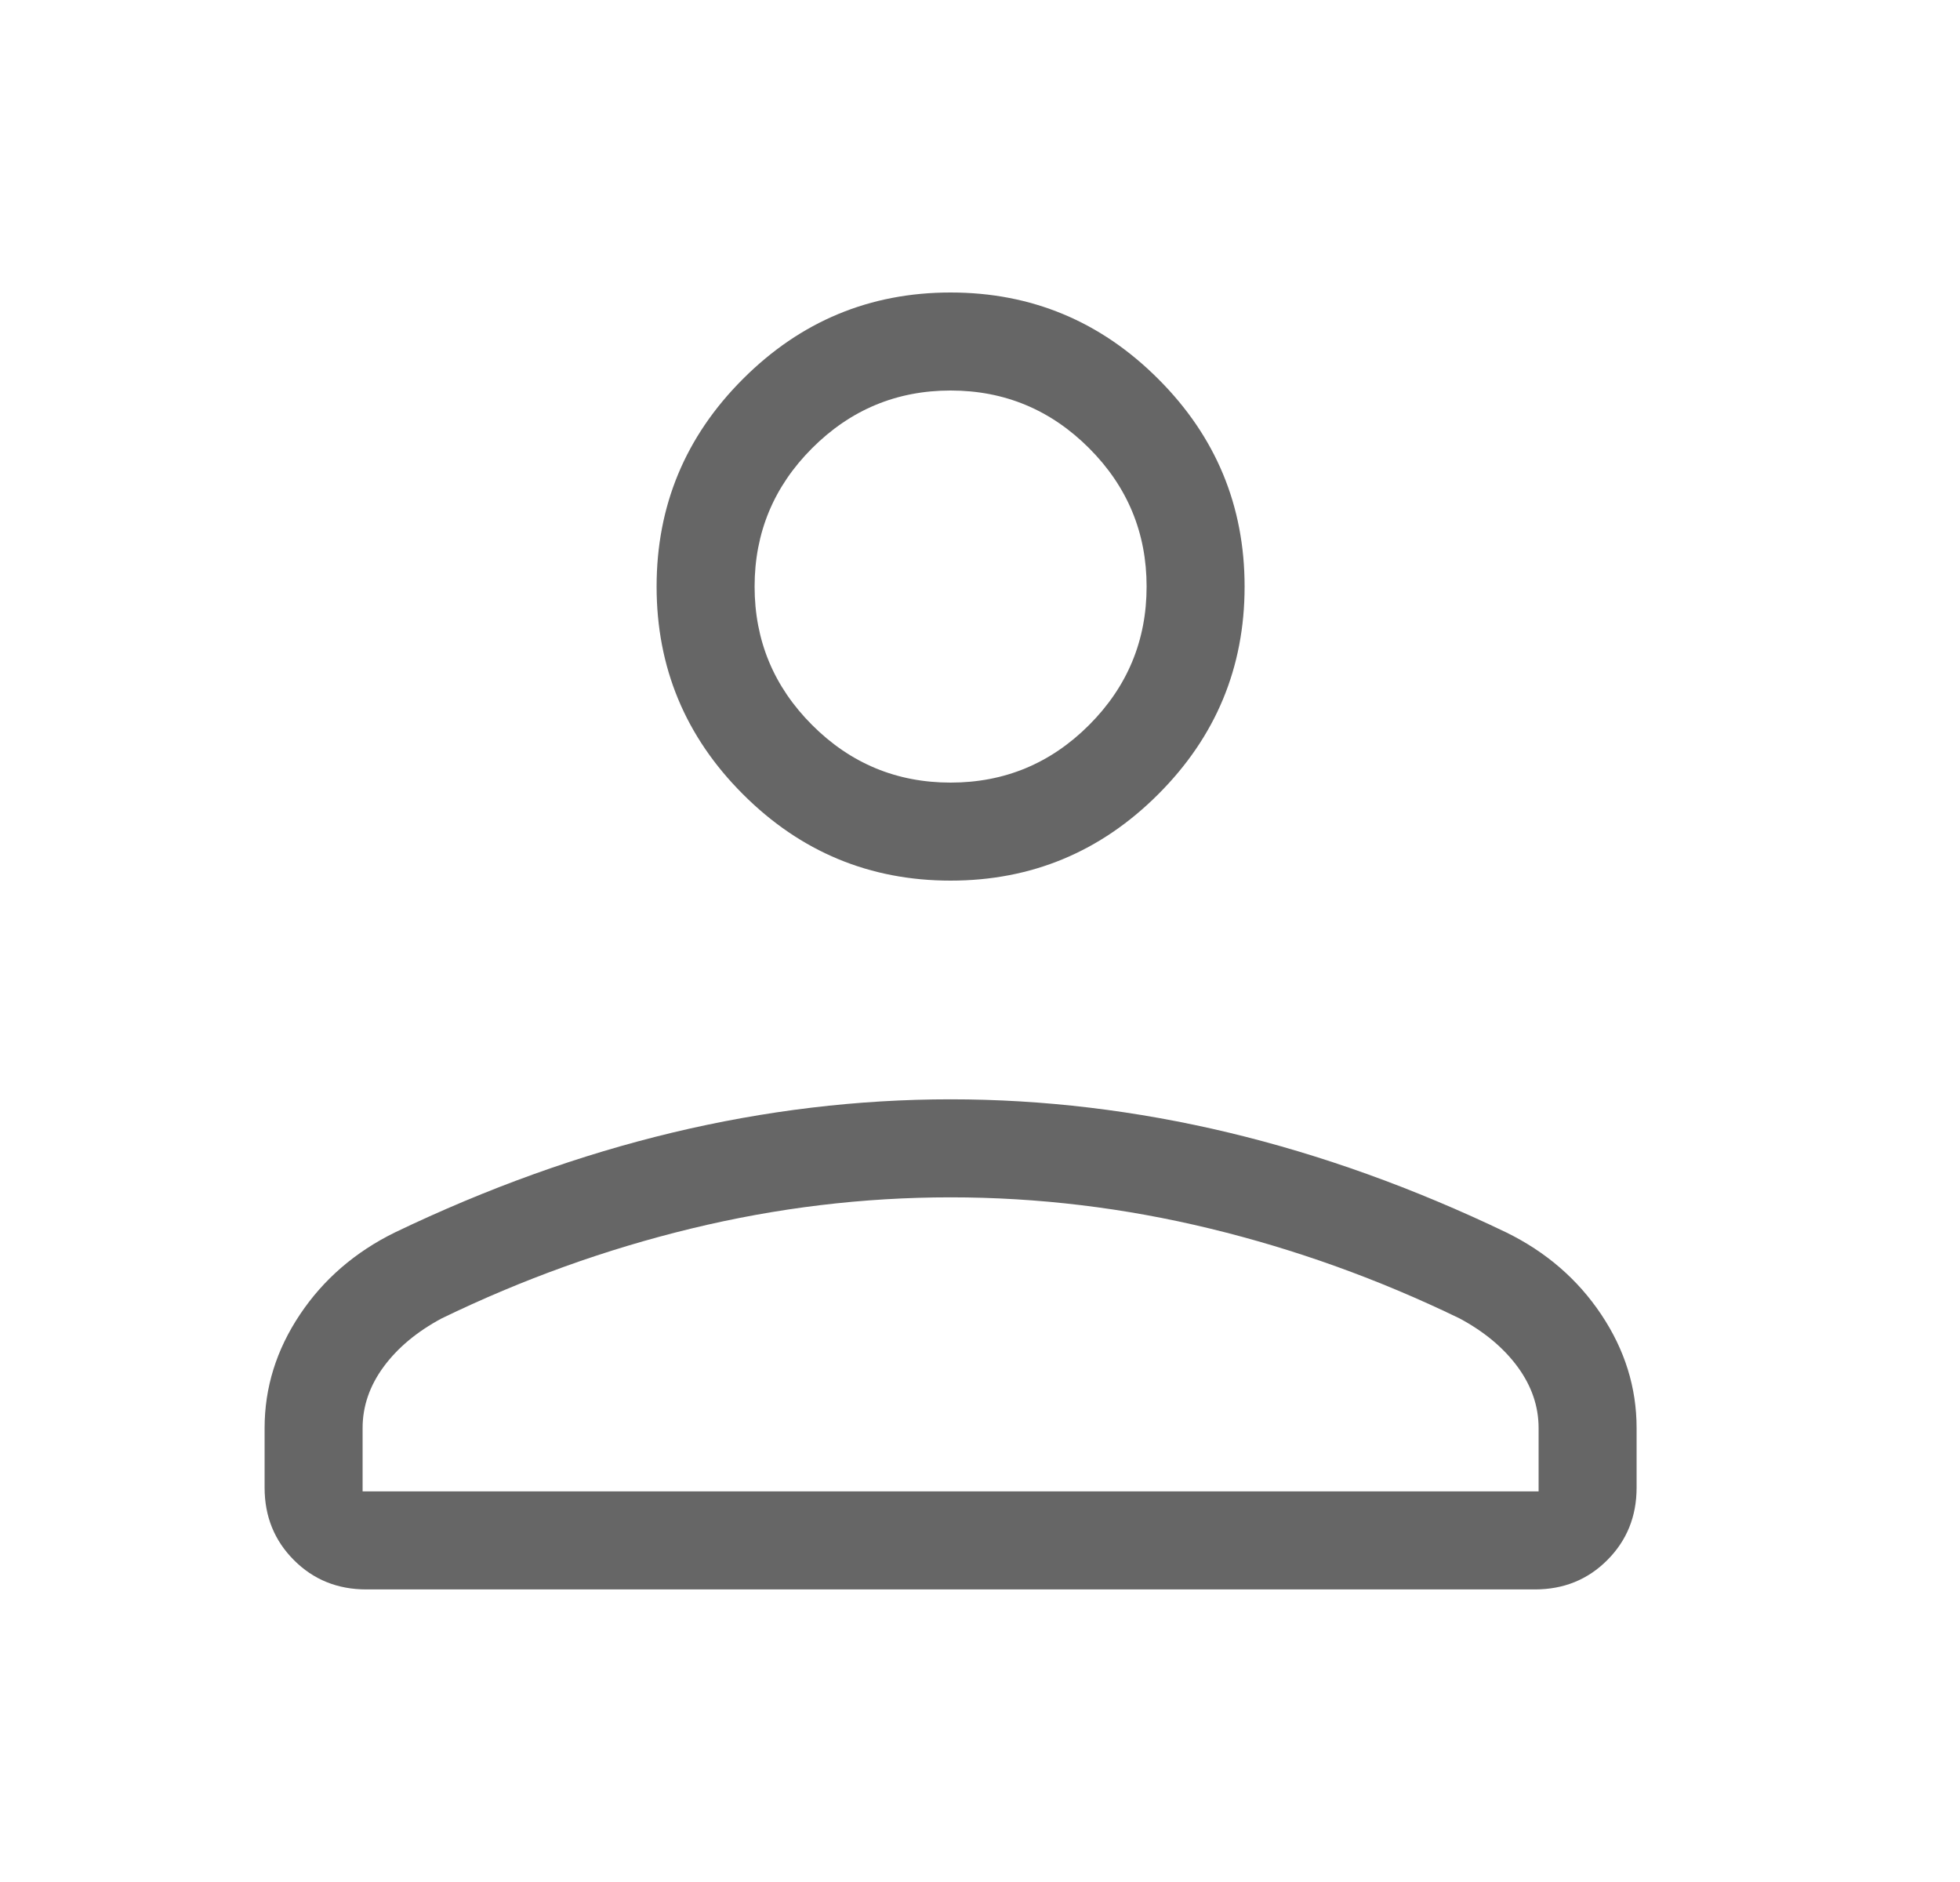 <svg width="25" height="24" viewBox="0 0 25 24" fill="none" xmlns="http://www.w3.org/2000/svg">
<path d="M12.125 11.23C11.094 11.23 10.211 10.863 9.477 10.129C8.742 9.395 8.375 8.512 8.375 7.48C8.375 6.449 8.742 5.566 9.477 4.832C10.211 4.098 11.094 3.73 12.125 3.73C13.156 3.73 14.039 4.098 14.773 4.832C15.508 5.566 15.875 6.449 15.875 7.48C15.875 8.512 15.508 9.395 14.773 10.129C14.039 10.863 13.156 11.23 12.125 11.23ZM3.375 18.971V18.211C3.375 17.695 3.525 17.213 3.826 16.763C4.126 16.314 4.531 15.965 5.038 15.716C6.218 15.15 7.398 14.726 8.579 14.443C9.76 14.161 10.942 14.019 12.125 14.019C13.308 14.019 14.49 14.161 15.671 14.443C16.852 14.726 18.032 15.15 19.212 15.716C19.72 15.965 20.124 16.314 20.424 16.763C20.725 17.213 20.875 17.695 20.875 18.211V18.971C20.875 19.338 20.75 19.646 20.501 19.895C20.252 20.145 19.944 20.269 19.577 20.269H4.673C4.306 20.269 3.998 20.145 3.749 19.895C3.5 19.646 3.375 19.338 3.375 18.971ZM4.625 19.019H19.625V18.211C19.625 17.934 19.536 17.674 19.357 17.43C19.178 17.187 18.931 16.981 18.615 16.812C17.587 16.314 16.526 15.932 15.433 15.667C14.34 15.402 13.238 15.269 12.125 15.269C11.012 15.269 9.91 15.402 8.817 15.667C7.724 15.932 6.663 16.314 5.635 16.812C5.319 16.981 5.072 17.187 4.893 17.43C4.714 17.674 4.625 17.934 4.625 18.211V19.019ZM12.125 9.98C12.812 9.98 13.401 9.736 13.891 9.246C14.38 8.757 14.625 8.168 14.625 7.48C14.625 6.793 14.38 6.204 13.891 5.715C13.401 5.225 12.812 4.98 12.125 4.98C11.438 4.98 10.849 5.225 10.359 5.715C9.87 6.204 9.625 6.793 9.625 7.48C9.625 8.168 9.87 8.757 10.359 9.246C10.849 9.736 11.438 9.98 12.125 9.98Z" fill="#666666"/>
</svg>
